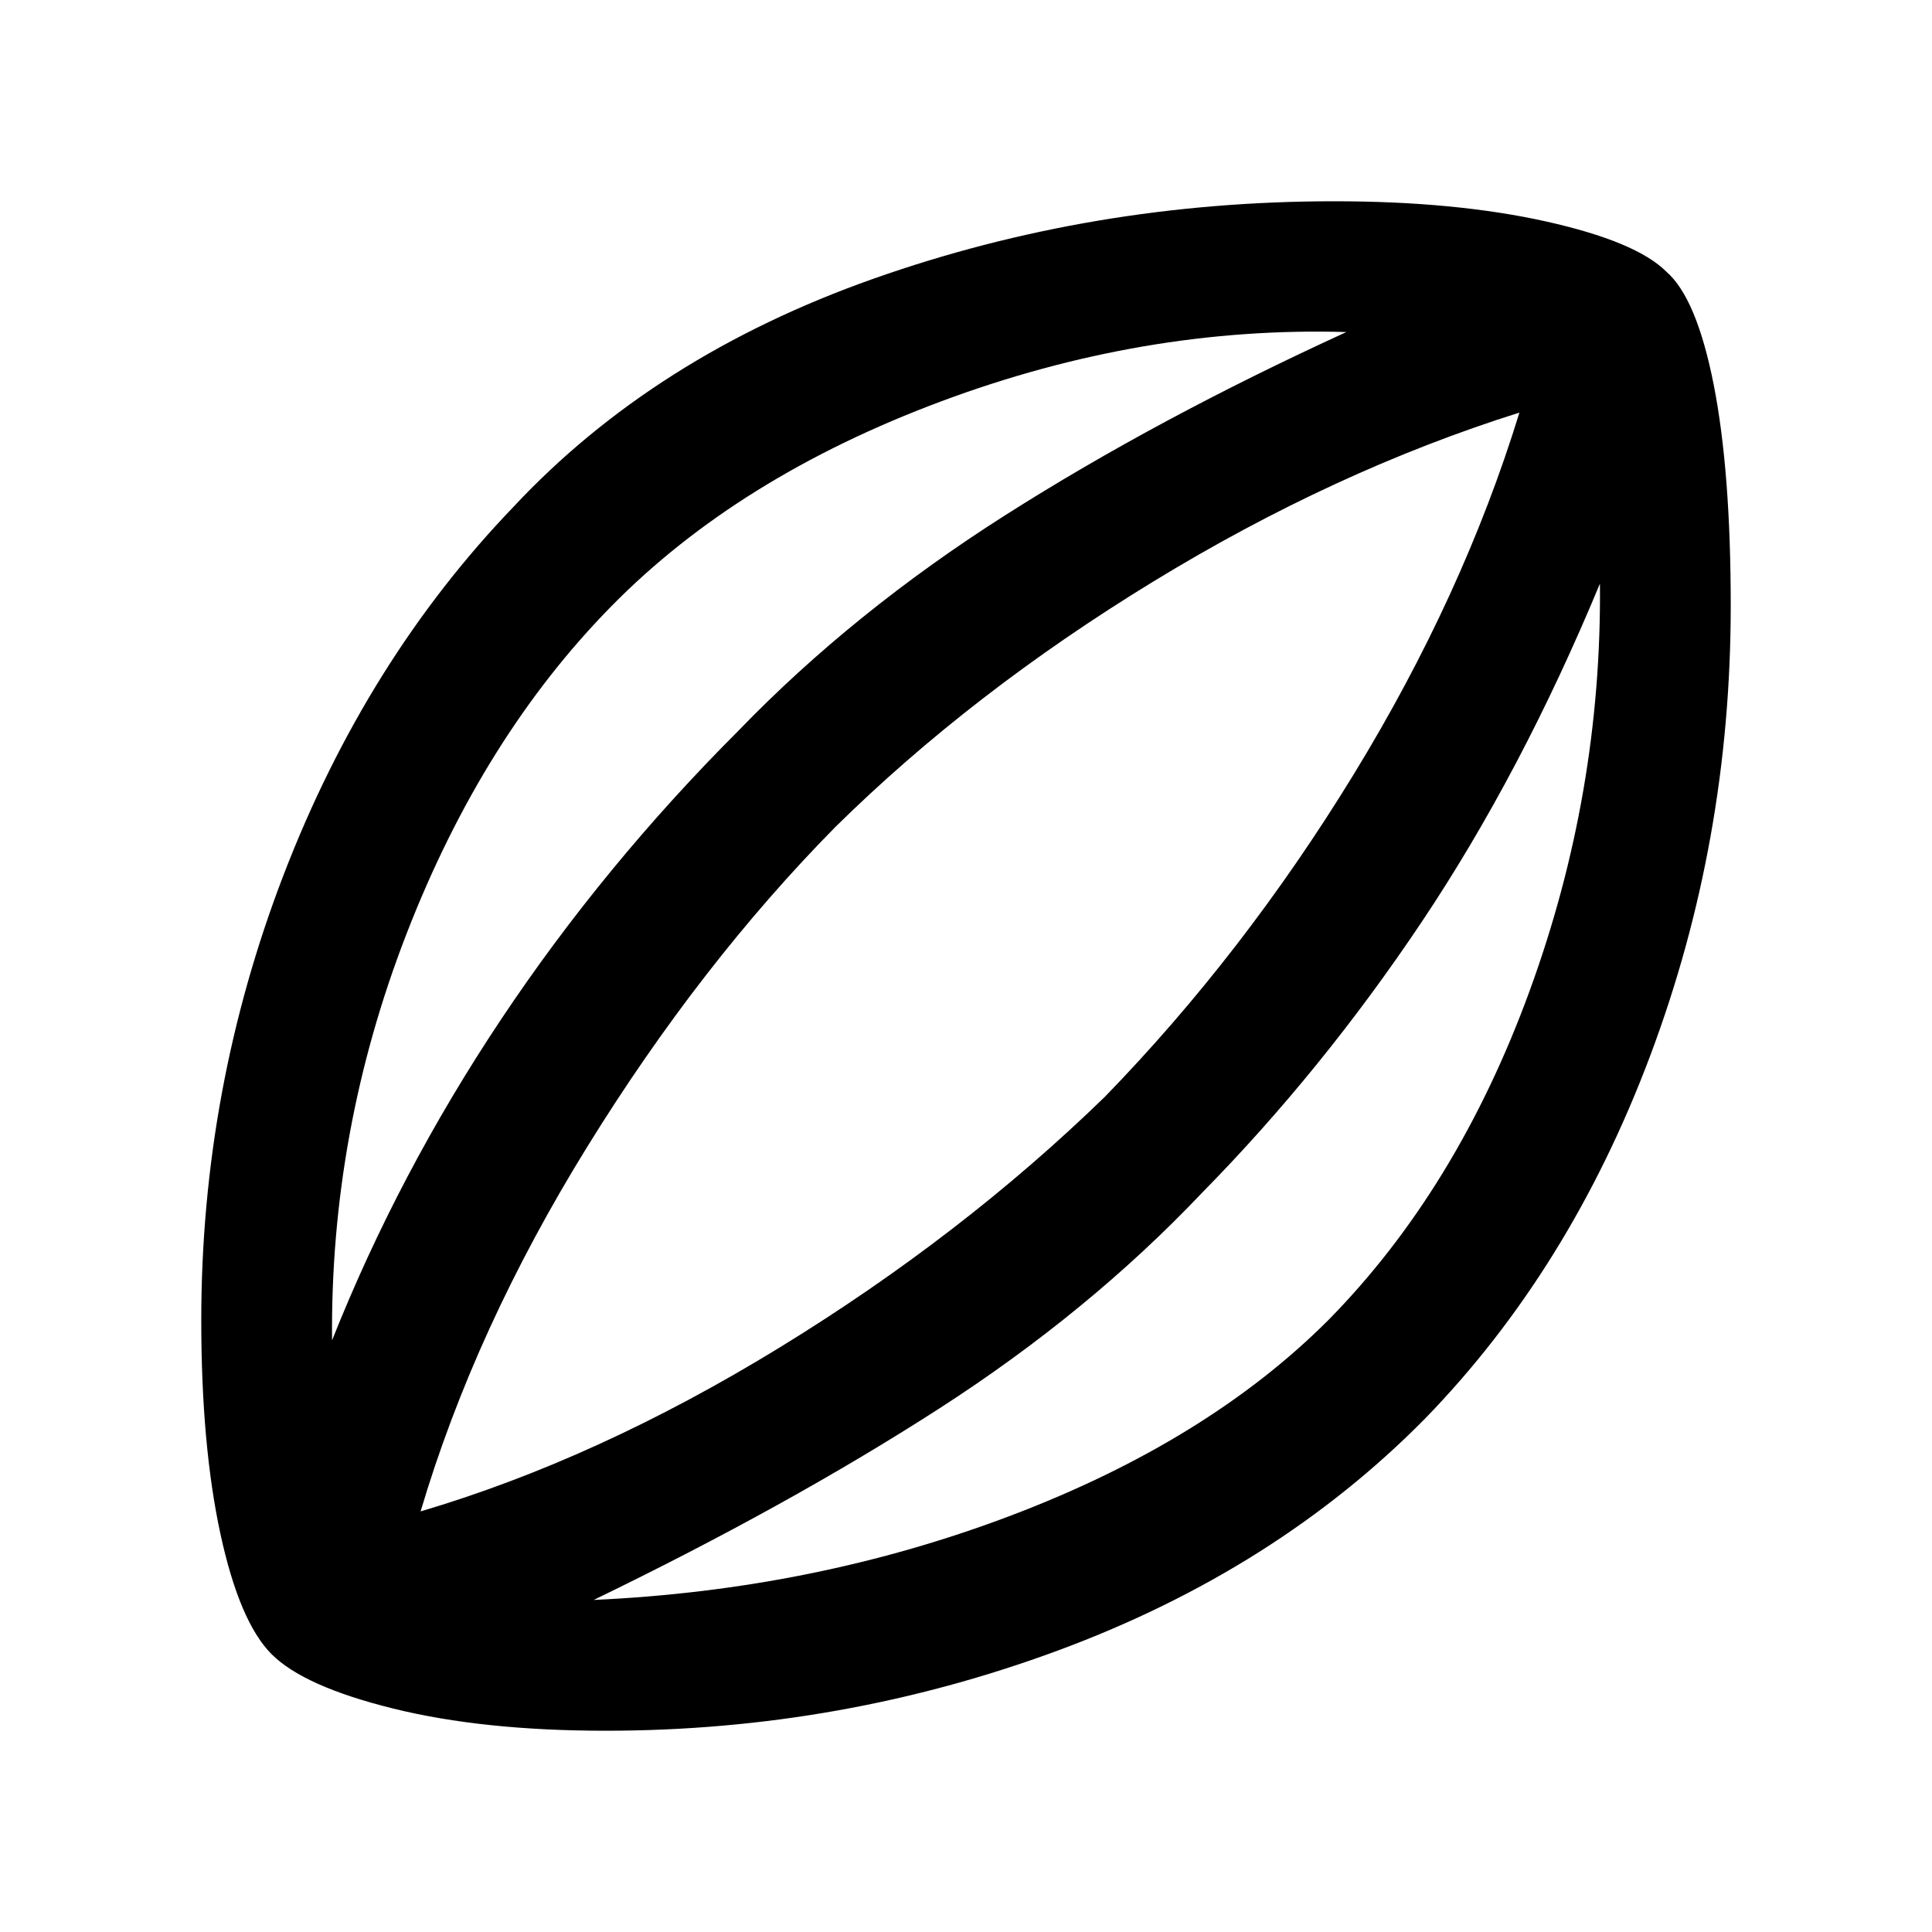 <svg xmlns="http://www.w3.org/2000/svg" height="40" width="40"><path d="M12.542 35.833Q10 35.833 8.146 35.375Q6.292 34.917 5.625 34.25Q4.958 33.583 4.562 31.75Q4.167 29.917 4.167 27.333Q4.167 22.542 5.875 18.104Q7.583 13.667 10.625 10.5Q13.542 7.375 18.083 5.771Q22.625 4.167 27.625 4.167Q30.125 4.167 32 4.583Q33.875 5 34.5 5.625Q35.125 6.167 35.479 7.958Q35.833 9.75 35.833 12.542Q35.833 17.417 34.167 21.854Q32.5 26.292 29.5 29.375Q26.417 32.5 21.917 34.167Q17.417 35.833 12.542 35.833ZM6.875 27.75Q8.25 24.292 10.375 21.104Q12.5 17.917 15.292 15.125Q17.667 12.667 20.812 10.667Q23.958 8.667 27.875 6.875Q23.667 6.75 19.479 8.312Q15.292 9.875 12.667 12.542Q10 15.25 8.417 19.333Q6.833 23.417 6.875 27.75ZM12.292 33.125Q16.875 32.917 20.938 31.375Q25 29.833 27.5 27.333Q30.167 24.625 31.667 20.521Q33.167 16.417 33.125 12.083Q31.5 16 29.438 19.083Q27.375 22.167 24.875 24.708Q22.542 27.167 19.438 29.167Q16.333 31.167 12.292 33.125ZM8.708 31.292Q12.375 30.208 16.146 27.896Q19.917 25.583 22.875 22.708Q25.75 19.75 28.021 16.042Q30.292 12.333 31.458 8.542Q27.625 9.75 23.875 12.042Q20.125 14.333 17.292 17.125Q14.5 19.958 12.167 23.729Q9.833 27.5 8.708 31.292ZM20.083 19.917Q20.083 19.917 20.083 19.917Q20.083 19.917 20.083 19.917Q20.083 19.917 20.083 19.917Q20.083 19.917 20.083 19.917Q20.083 19.917 20.083 19.917Q20.083 19.917 20.083 19.917Q20.083 19.917 20.083 19.917Q20.083 19.917 20.083 19.917Z"/></svg>